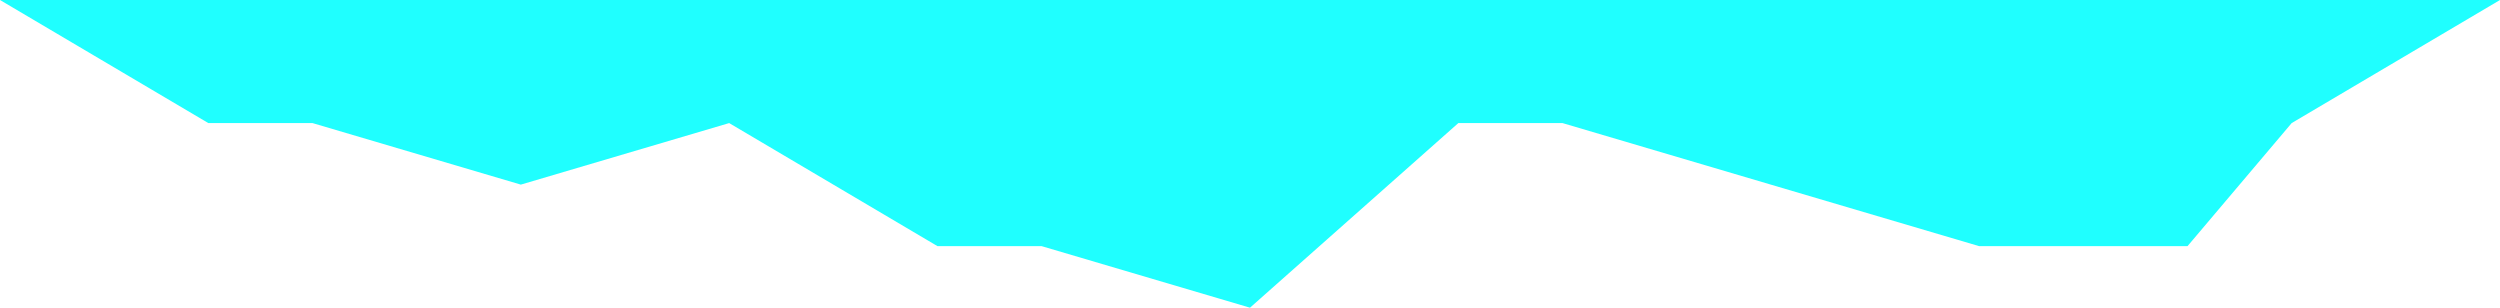 <svg width="130" height="16" viewBox="0 0 130 16" fill="none" xmlns="http://www.w3.org/2000/svg">
<path d="M0 0L10.833 6.4H16.25L27.083 9.6L37.917 6.4L48.75 12.8H54.167L65 16L75.833 6.4H81.25L92.083 9.6L102.917 12.8H113.75L119.167 6.4L130 0H119.167H113.75H102.917H92.083H81.25H75.833H65H54.167H48.75H37.917H27.083H16.25H10.833H0Z" fill="#1FFFFF"/>
</svg>
